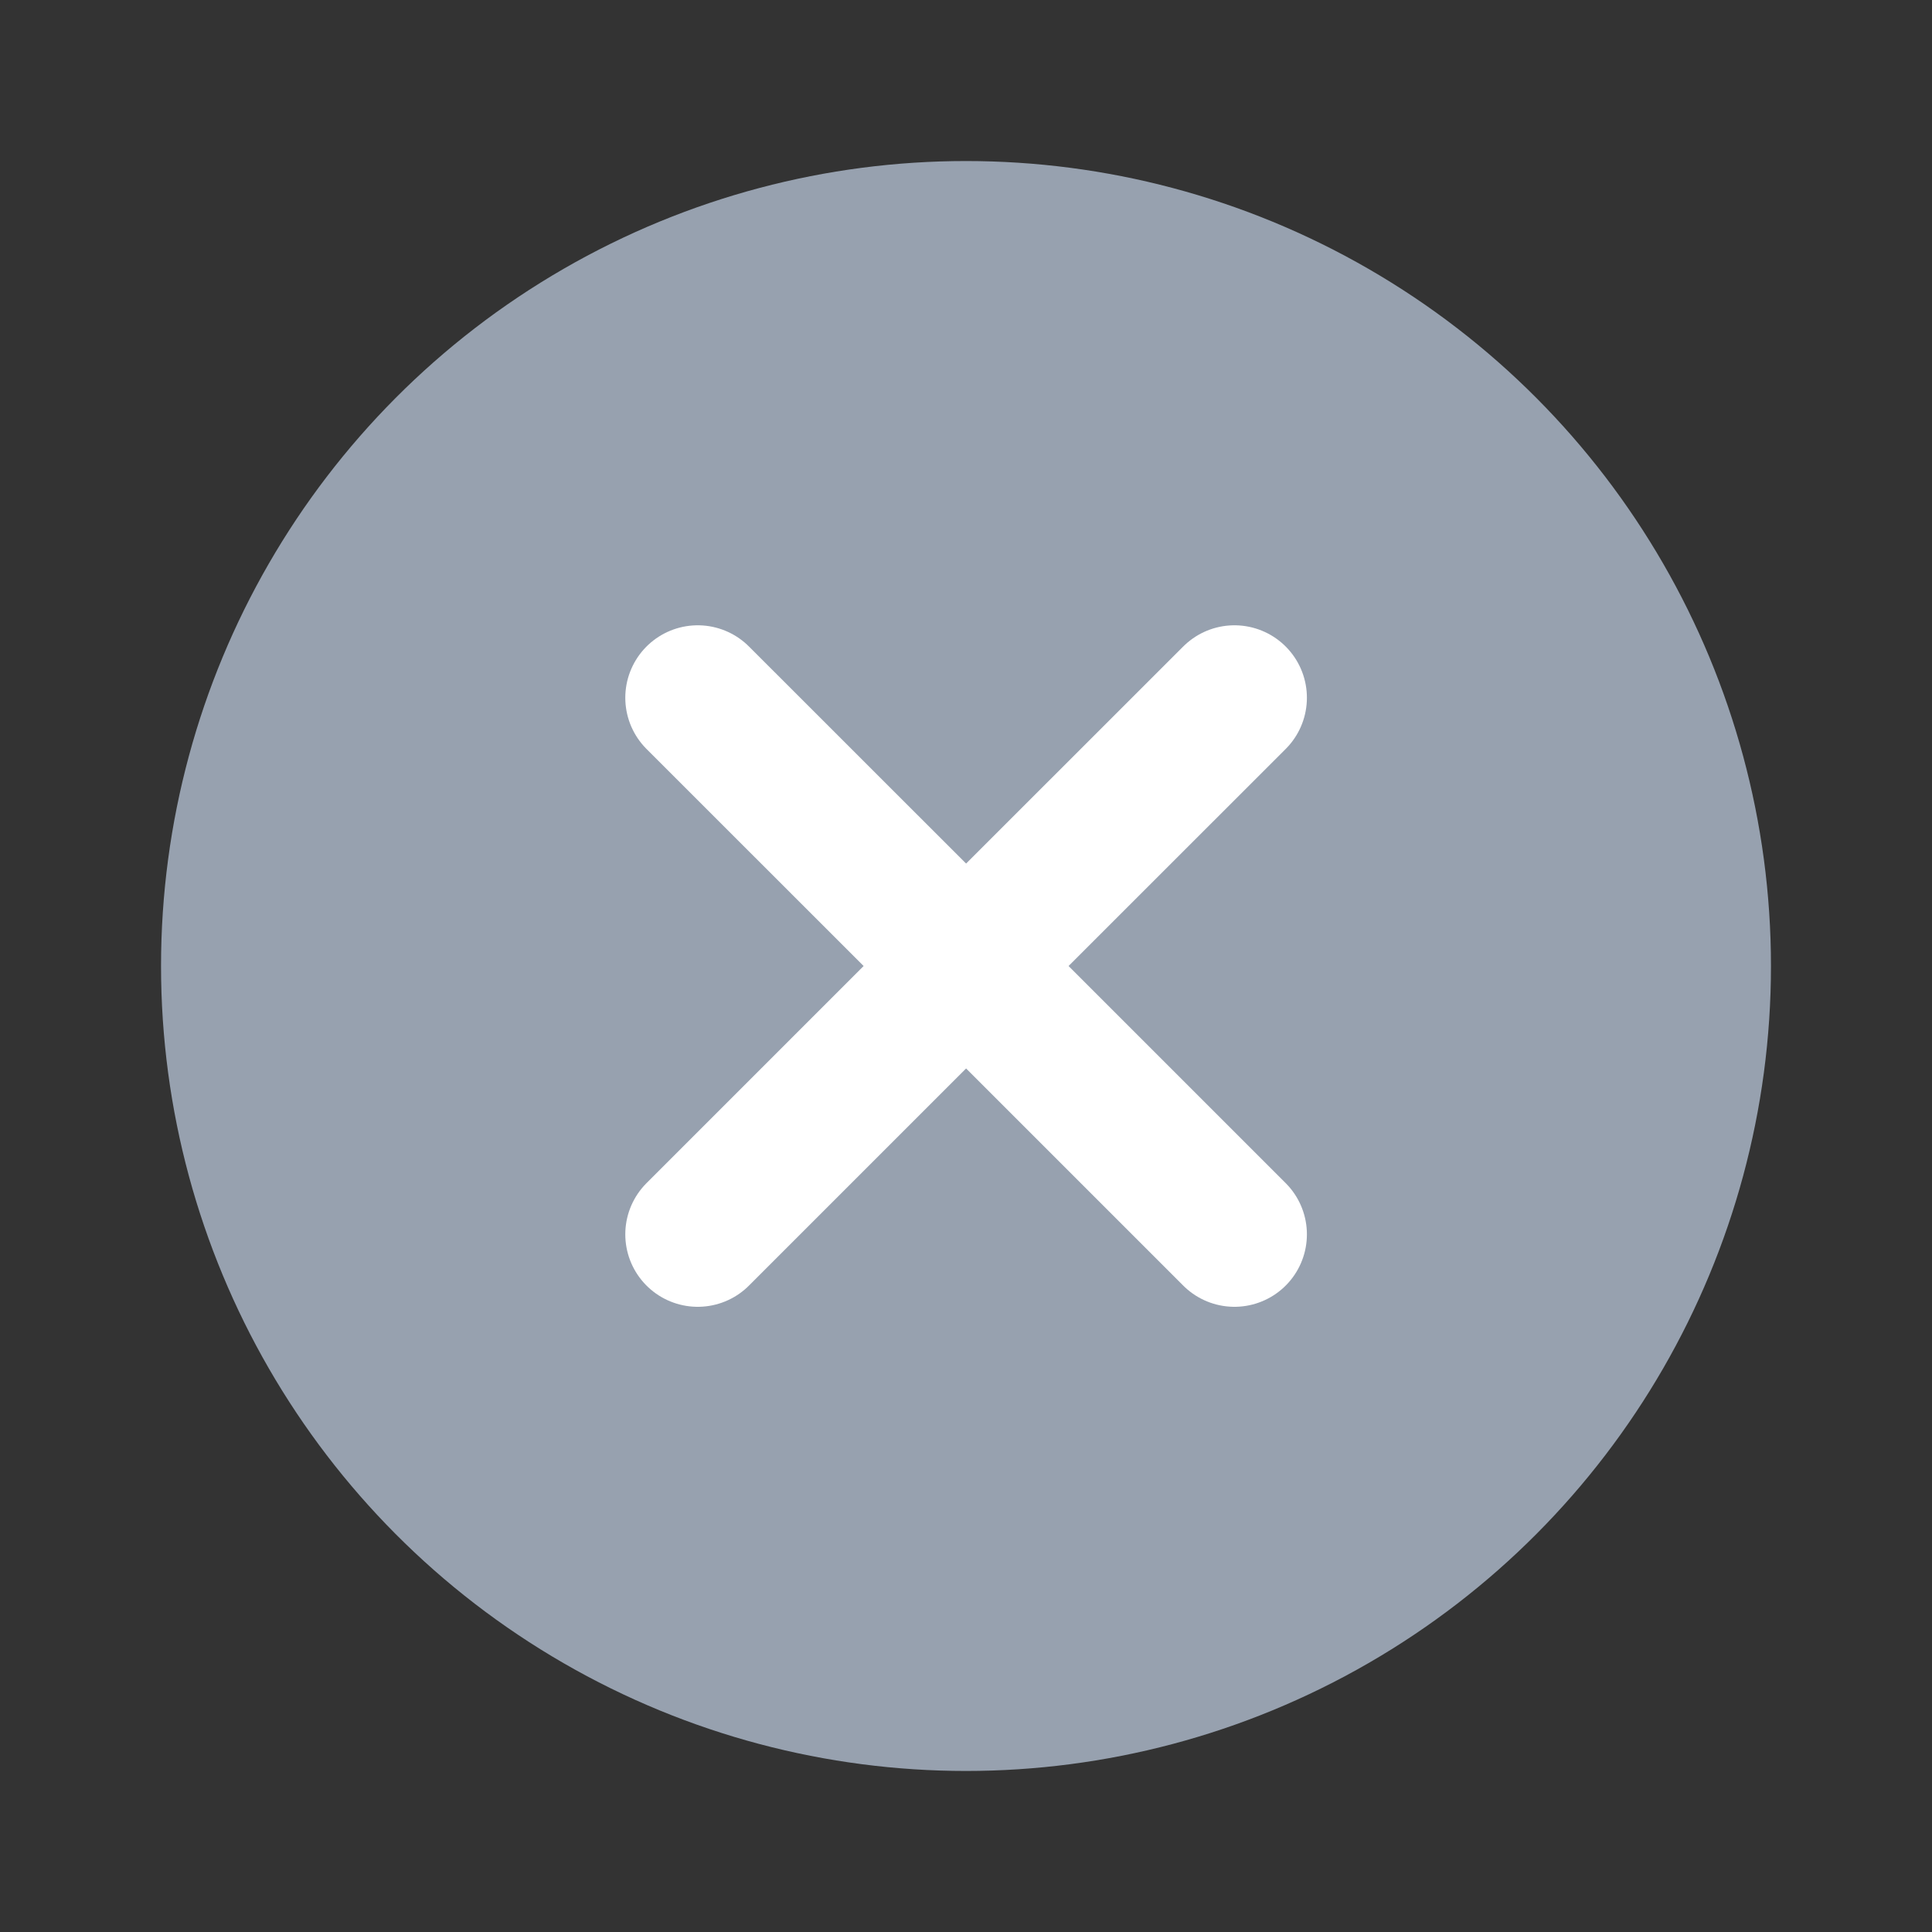 <svg width="20" height="20" viewBox="0 0 20 20" fill="none" xmlns="http://www.w3.org/2000/svg">
<rect x="0" y="0" width="20" height="20" fill="#333333" stroke="none"/>
<circle cx="10" cy="10" r="8.333" fill="#97A1AF"/>
<path d="M7.223 7.223L10.001 10M10.001 10L12.779 12.778M10.001 10L12.779 7.223M10.001 10L7.223 12.778" stroke="white" stroke-width="1.5" stroke-linecap="round" stroke-linejoin="round"/>
</svg>
